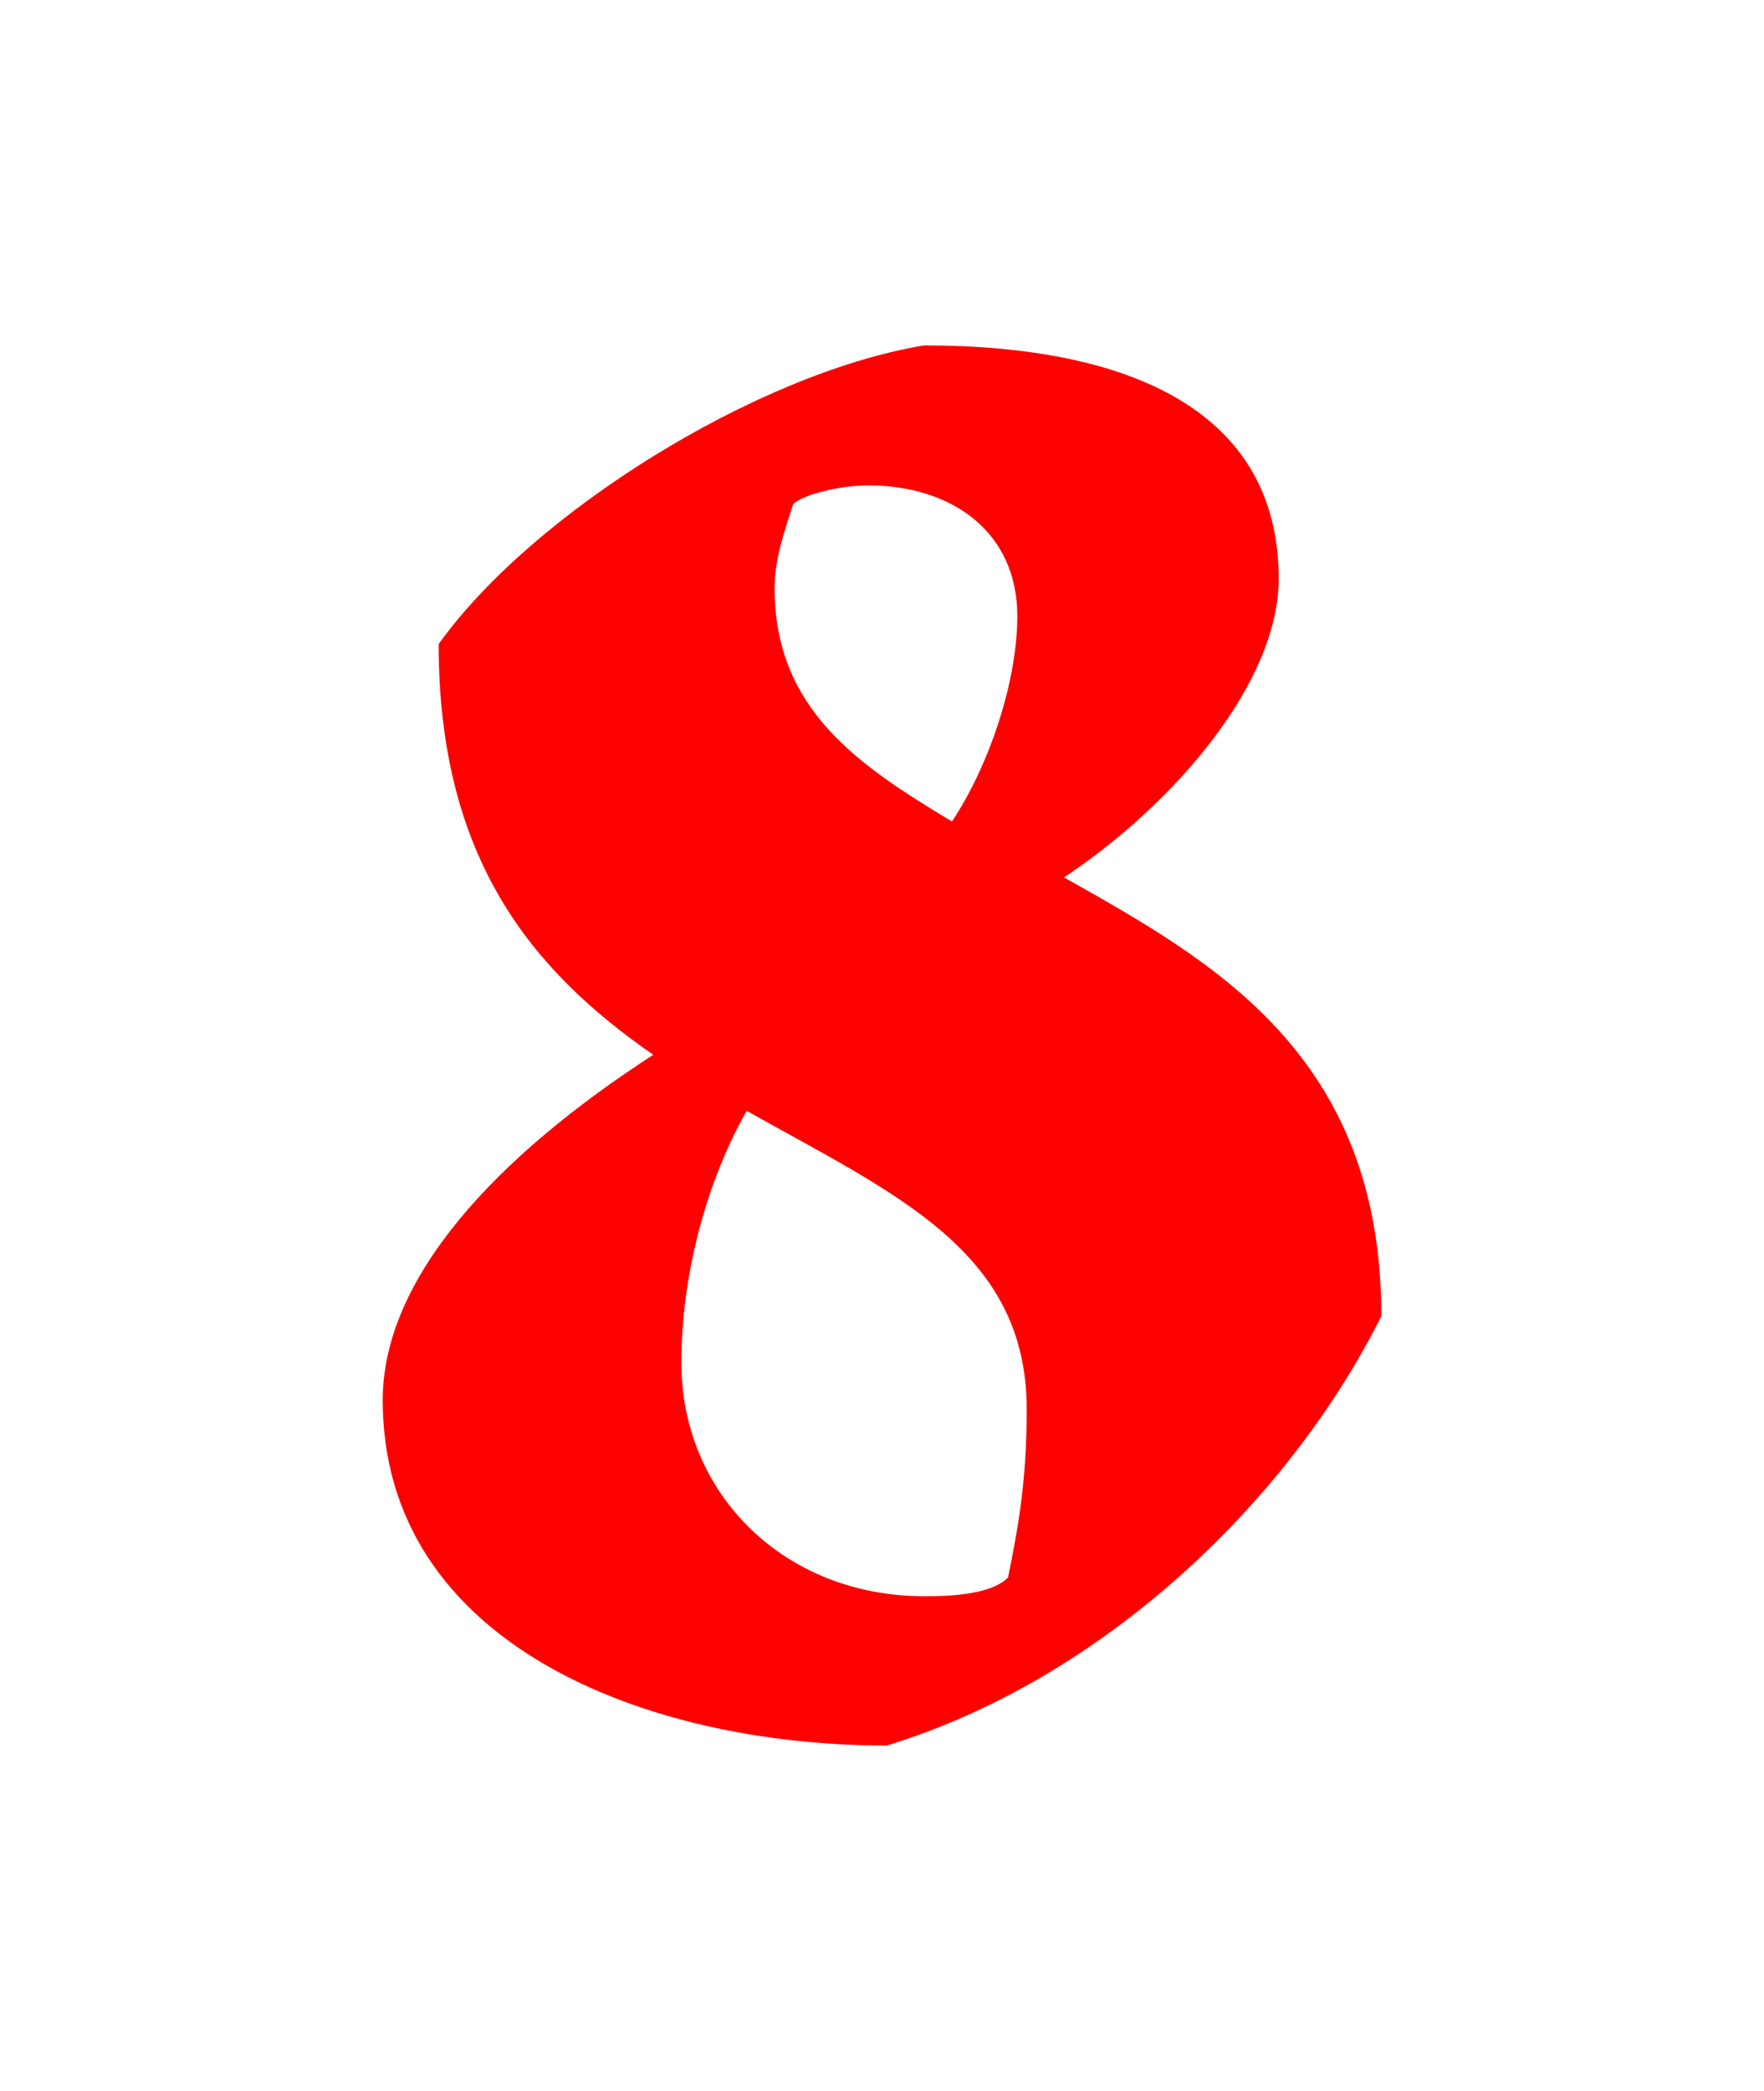 <svg version="1.1" xmlns="http://www.w3.org/2000/svg" xmlns:xlink="http://www.w3.org/1999/xlink" width="27" height="32" viewBox="0,0,27,32"><g transform="translate(-226.5,-164)"><g data-paper-data="{&quot;isPaintingLayer&quot;:true}" fill-rule="nonzero" stroke="none" stroke-linecap="butt" stroke-linejoin="miter" stroke-miterlimit="10" stroke-dasharray="" stroke-dashoffset="0" style="mix-blend-mode: normal"><path d="M226.5,196v-32h27v32z" fill="none" stroke-width="0"/><path d="M236.5,180.143c-1.857,-1.286 -3.286,-3 -3.286,-6.286c1.429,-2 4.857,-4.143 7.429,-4.571c3.143,0 5.429,1 5.429,3.571c0,1.571 -1.571,3.429 -3.286,4.571c2.286,1.286 4.857,2.714 4.857,6.714c-1.429,2.857 -4.286,5.571 -7.571,6.571c-3.714,0 -7.714,-1.571 -7.714,-5.286c0,-1.857 1.714,-3.714 4.143,-5.286zM237.929,181c-0.571,1 -1,2.429 -1,3.857c0,2 1.571,3.571 3.714,3.571c0.286,0 1,0 1.286,-0.286c0.143,-0.714 0.286,-1.429 0.286,-2.571c0,-2.429 -2,-3.286 -4.286,-4.571zM241.071,176.571c0.571,-0.857 1,-2.143 1,-3.143c0,-1.286 -1,-2 -2.286,-2c-0.429,0 -1,0.143 -1.143,0.286c-0.143,0.429 -0.286,0.857 -0.286,1.286c0,1.857 1.286,2.714 2.714,3.571z" fill="#ff0000" stroke-width="1"/></g></g></svg>